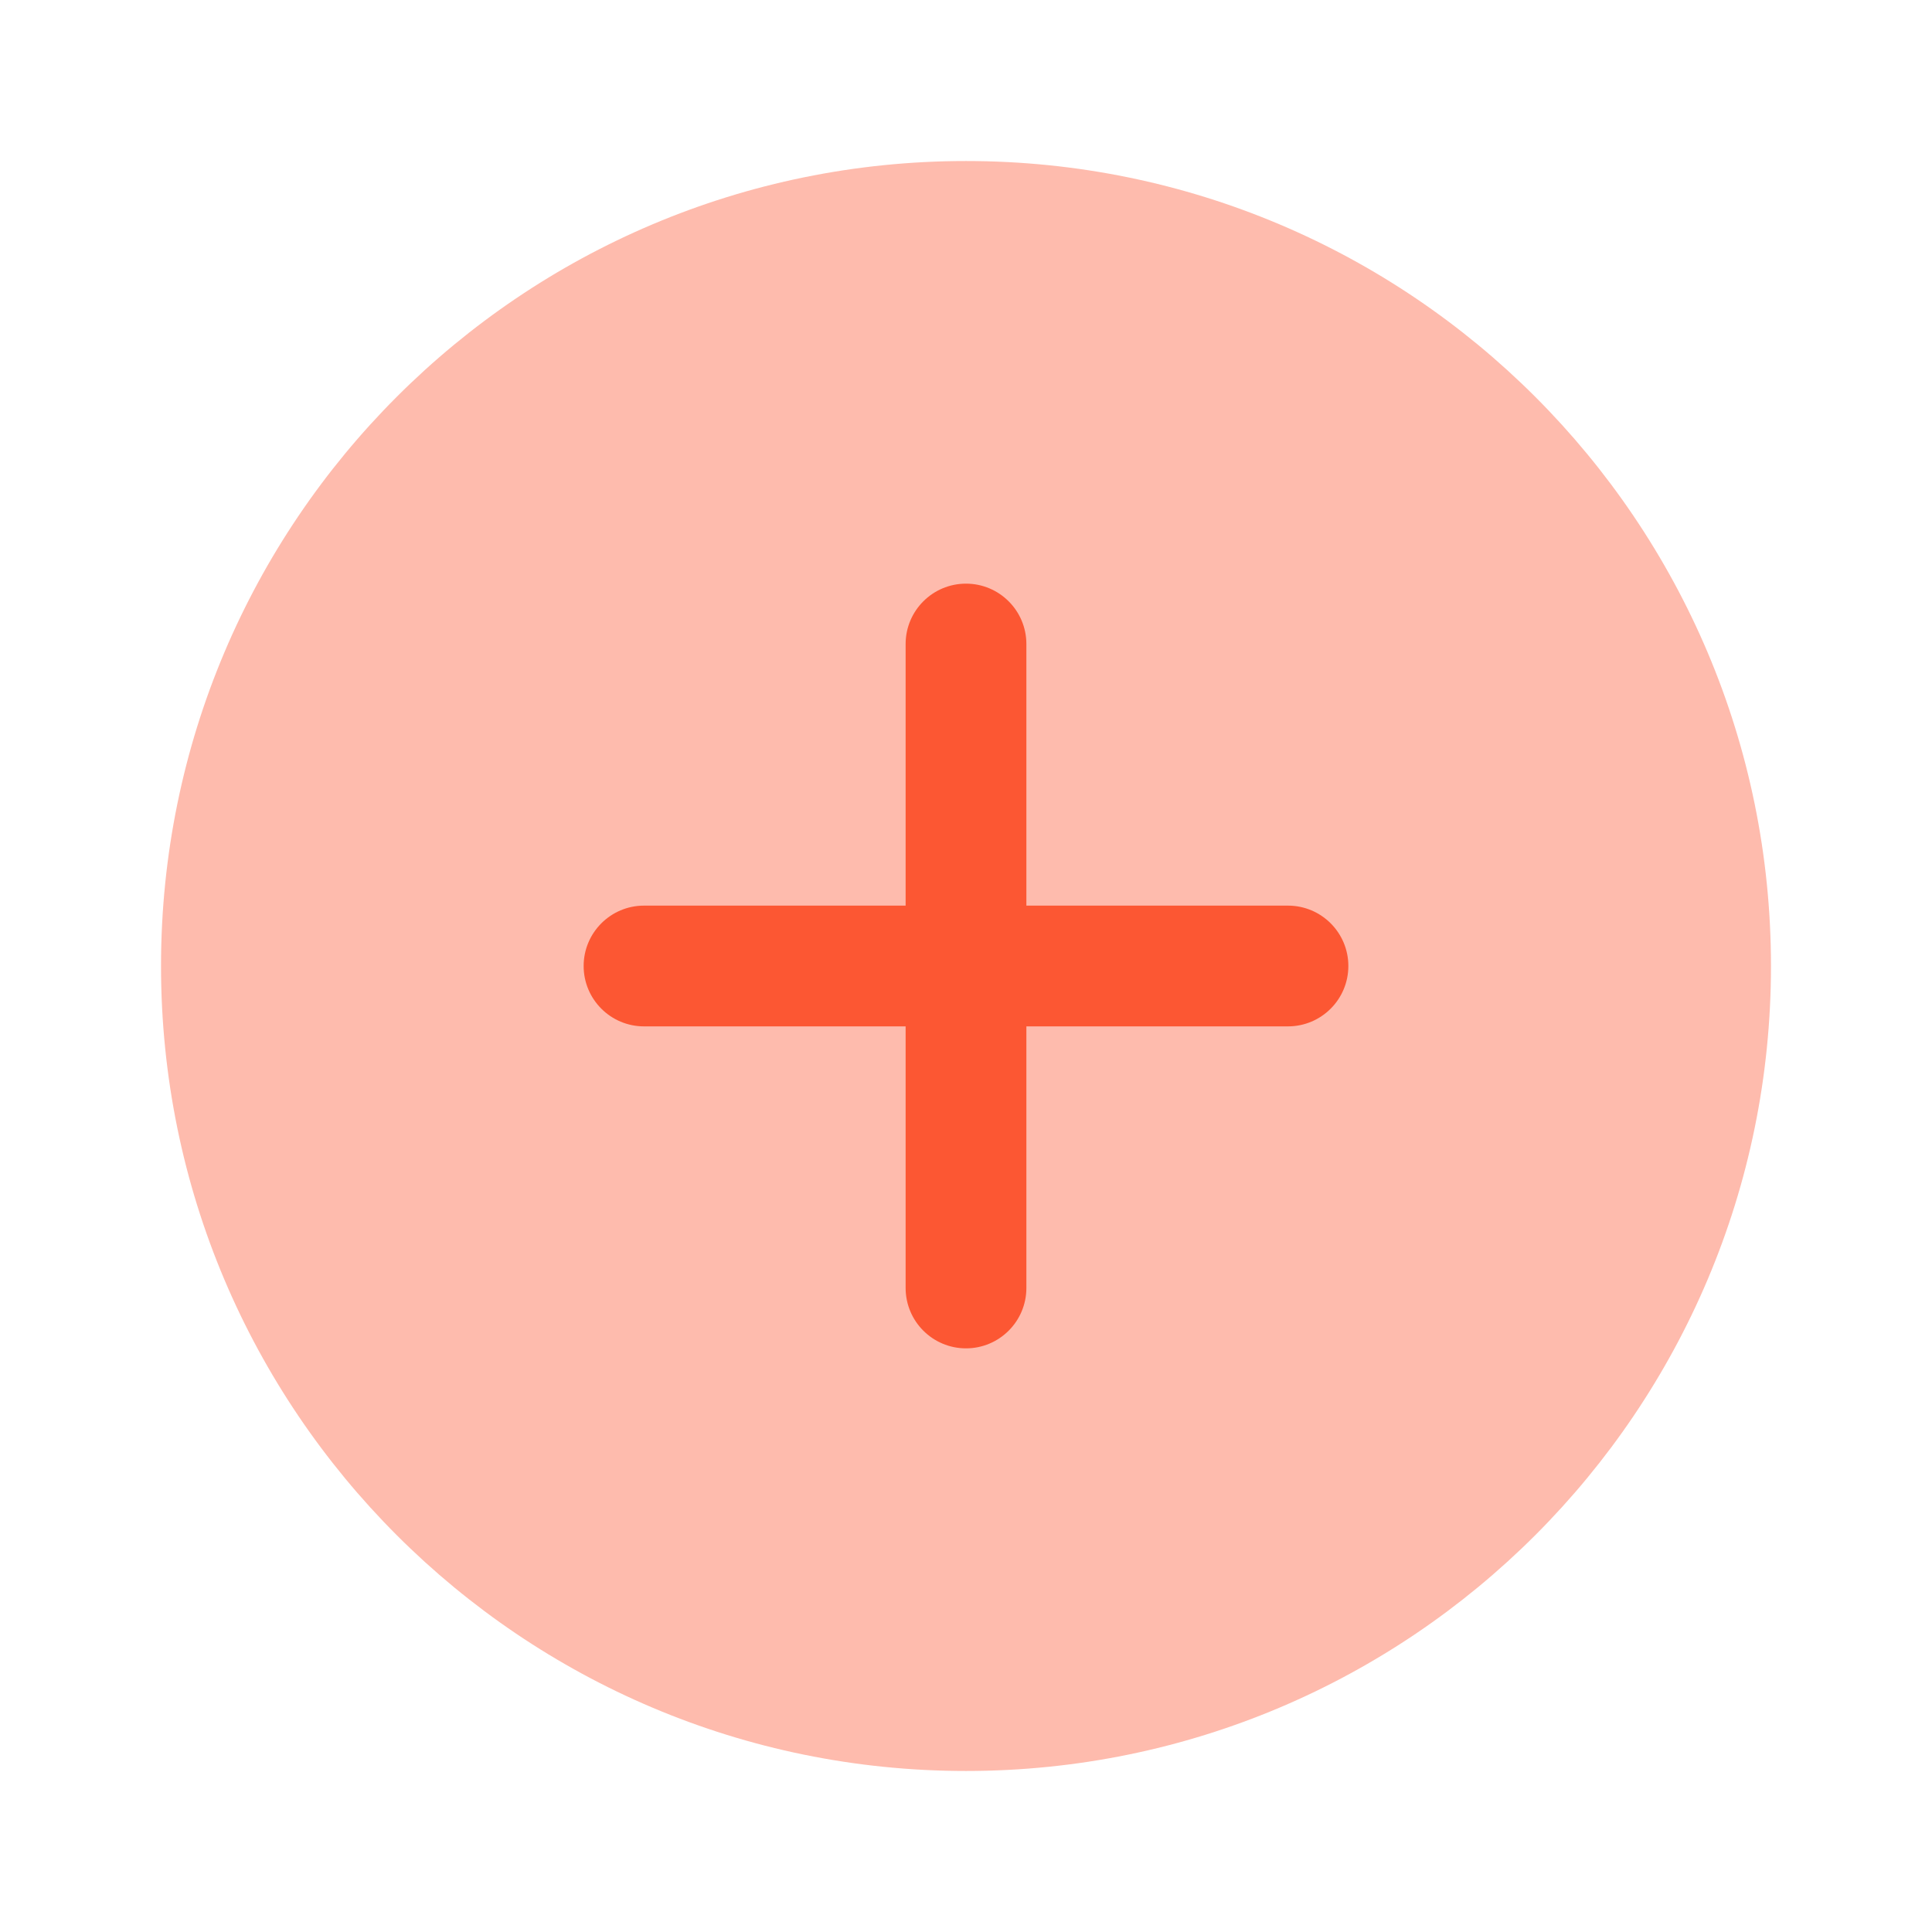<svg width="32" height="32" viewBox="0 0 32 32" fill="none" xmlns="http://www.w3.org/2000/svg">
<path opacity="0.4" d="M29.333 16C29.333 23.364 23.364 29.333 16 29.333C8.636 29.333 2.667 23.364 2.667 16C2.667 8.636 8.636 2.667 16 2.667C23.364 2.667 29.333 8.636 29.333 16Z" fill="#FC5733"/>
<path d="M16 9.667C16.552 9.667 17 10.115 17 10.667V15H21.333C21.885 15 22.333 15.448 22.333 16C22.333 16.552 21.885 17 21.333 17H17V21.333C17 21.885 16.552 22.333 16 22.333C15.448 22.333 15 21.885 15 21.333V17H10.667C10.115 17 9.667 16.552 9.667 16C9.667 15.448 10.115 15 10.667 15H15V10.667C15 10.115 15.448 9.667 16 9.667Z" fill="#FC5733"/>
</svg>
